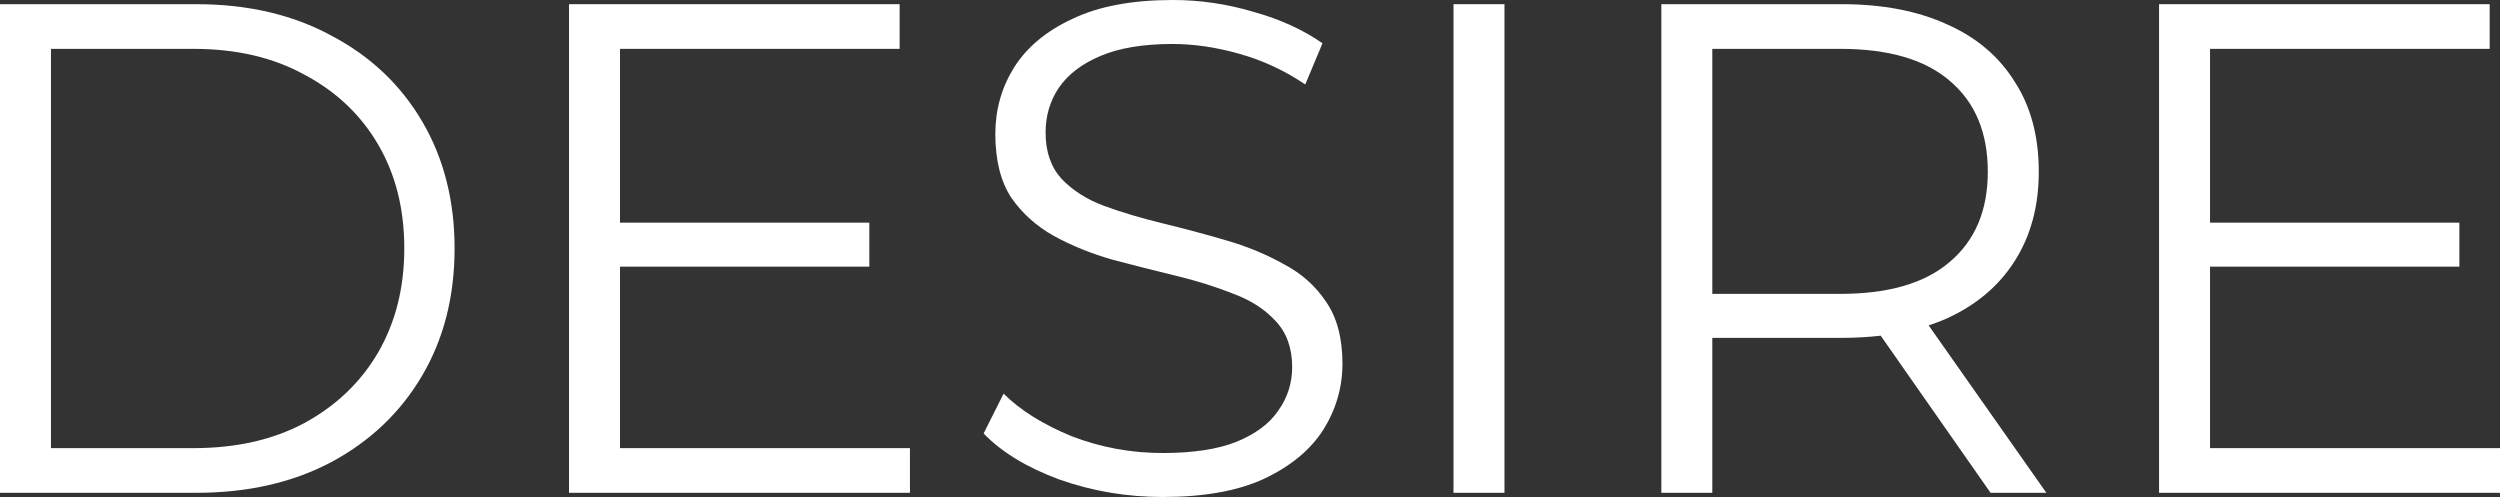 <svg width="166" height="33" viewBox="0 0 166 33" fill="none" xmlns="http://www.w3.org/2000/svg">
  <rect x="0" y="0" width="166" height="33" fill="#333333" stroke="none"/>
  <path d="M0 32.722V0.278H13.034C16.449 0.278 19.436 0.973 21.998 2.364C24.589 3.723 26.601 5.624 28.034 8.065C29.467 10.506 30.184 13.317 30.184 16.5C30.184 19.683 29.467 22.494 28.034 24.935C26.601 27.376 24.589 29.292 21.998 30.683C19.436 32.042 16.449 32.722 13.034 32.722H0ZM3.384 29.756H12.851C15.686 29.756 18.141 29.199 20.214 28.087C22.318 26.944 23.949 25.383 25.107 23.406C26.266 21.398 26.845 19.096 26.845 16.5C26.845 13.874 26.266 11.572 25.107 9.594C23.949 7.617 22.318 6.072 20.214 4.959C18.141 3.816 15.686 3.244 12.851 3.244H3.384V29.756Z" fill="white"/>
  <path d="M40.802 14.785H57.723V17.705H40.802V14.785ZM41.167 29.756H60.421V32.722H37.783V0.278H59.735V3.244H41.167V29.756Z" fill="white"/>
  <path d="M77.203 33C74.825 33 72.538 32.614 70.343 31.841C68.178 31.038 66.501 30.018 65.312 28.782L66.638 26.14C67.766 27.253 69.276 28.195 71.166 28.968C73.087 29.709 75.099 30.08 77.203 30.08C79.215 30.08 80.846 29.833 82.096 29.338C83.377 28.813 84.306 28.118 84.886 27.253C85.496 26.388 85.8 25.43 85.8 24.379C85.8 23.112 85.435 22.093 84.703 21.32C84.002 20.548 83.072 19.945 81.913 19.513C80.755 19.049 79.474 18.648 78.072 18.308C76.669 17.968 75.267 17.612 73.864 17.242C72.462 16.84 71.166 16.315 69.977 15.666C68.818 15.017 67.873 14.167 67.141 13.117C66.44 12.035 66.09 10.629 66.09 8.899C66.09 7.292 66.501 5.824 67.324 4.496C68.178 3.136 69.474 2.055 71.212 1.251C72.95 0.417 75.175 0 77.889 0C79.688 0 81.471 0.263 83.239 0.788C85.008 1.282 86.532 1.978 87.813 2.874L86.669 5.608C85.297 4.681 83.834 4.001 82.279 3.569C80.755 3.136 79.276 2.92 77.843 2.92C75.922 2.92 74.337 3.183 73.087 3.708C71.837 4.233 70.907 4.944 70.297 5.84C69.718 6.705 69.428 7.694 69.428 8.806C69.428 10.073 69.779 11.093 70.48 11.865C71.212 12.638 72.157 13.24 73.315 13.673C74.504 14.105 75.8 14.492 77.203 14.832C78.605 15.171 79.992 15.542 81.364 15.944C82.767 16.346 84.047 16.871 85.206 17.52C86.395 18.138 87.34 18.972 88.041 20.023C88.773 21.073 89.139 22.448 89.139 24.148C89.139 25.723 88.712 27.191 87.858 28.551C87.005 29.879 85.694 30.961 83.925 31.795C82.188 32.598 79.947 33 77.203 33Z" fill="white"/>
  <path d="M96.513 32.722V0.278H99.897V32.722H96.513Z" fill="white"/>
  <path d="M110.313 32.722V0.278H122.295C125.008 0.278 127.341 0.726 129.292 1.622C131.243 2.487 132.737 3.754 133.774 5.423C134.841 7.06 135.375 9.053 135.375 11.402C135.375 13.688 134.841 15.666 133.774 17.334C132.737 18.972 131.243 20.239 129.292 21.135C127.341 22 125.008 22.433 122.295 22.433H112.188L113.697 20.857V32.722H110.313ZM132.173 32.722L123.941 20.949H127.6L135.878 32.722H132.173ZM113.697 21.135L112.188 19.513H122.204C125.405 19.513 127.829 18.802 129.475 17.381C131.152 15.959 131.99 13.966 131.99 11.402C131.99 8.806 131.152 6.798 129.475 5.376C127.829 3.955 125.405 3.244 122.204 3.244H112.188L113.697 1.622V21.135Z" fill="white"/>
  <path d="M146.381 14.785H163.302V17.705H146.381V14.785ZM146.746 29.756H166V32.722H143.362V0.278H165.314V3.244H146.746V29.756Z" fill="white"/>
</svg>
